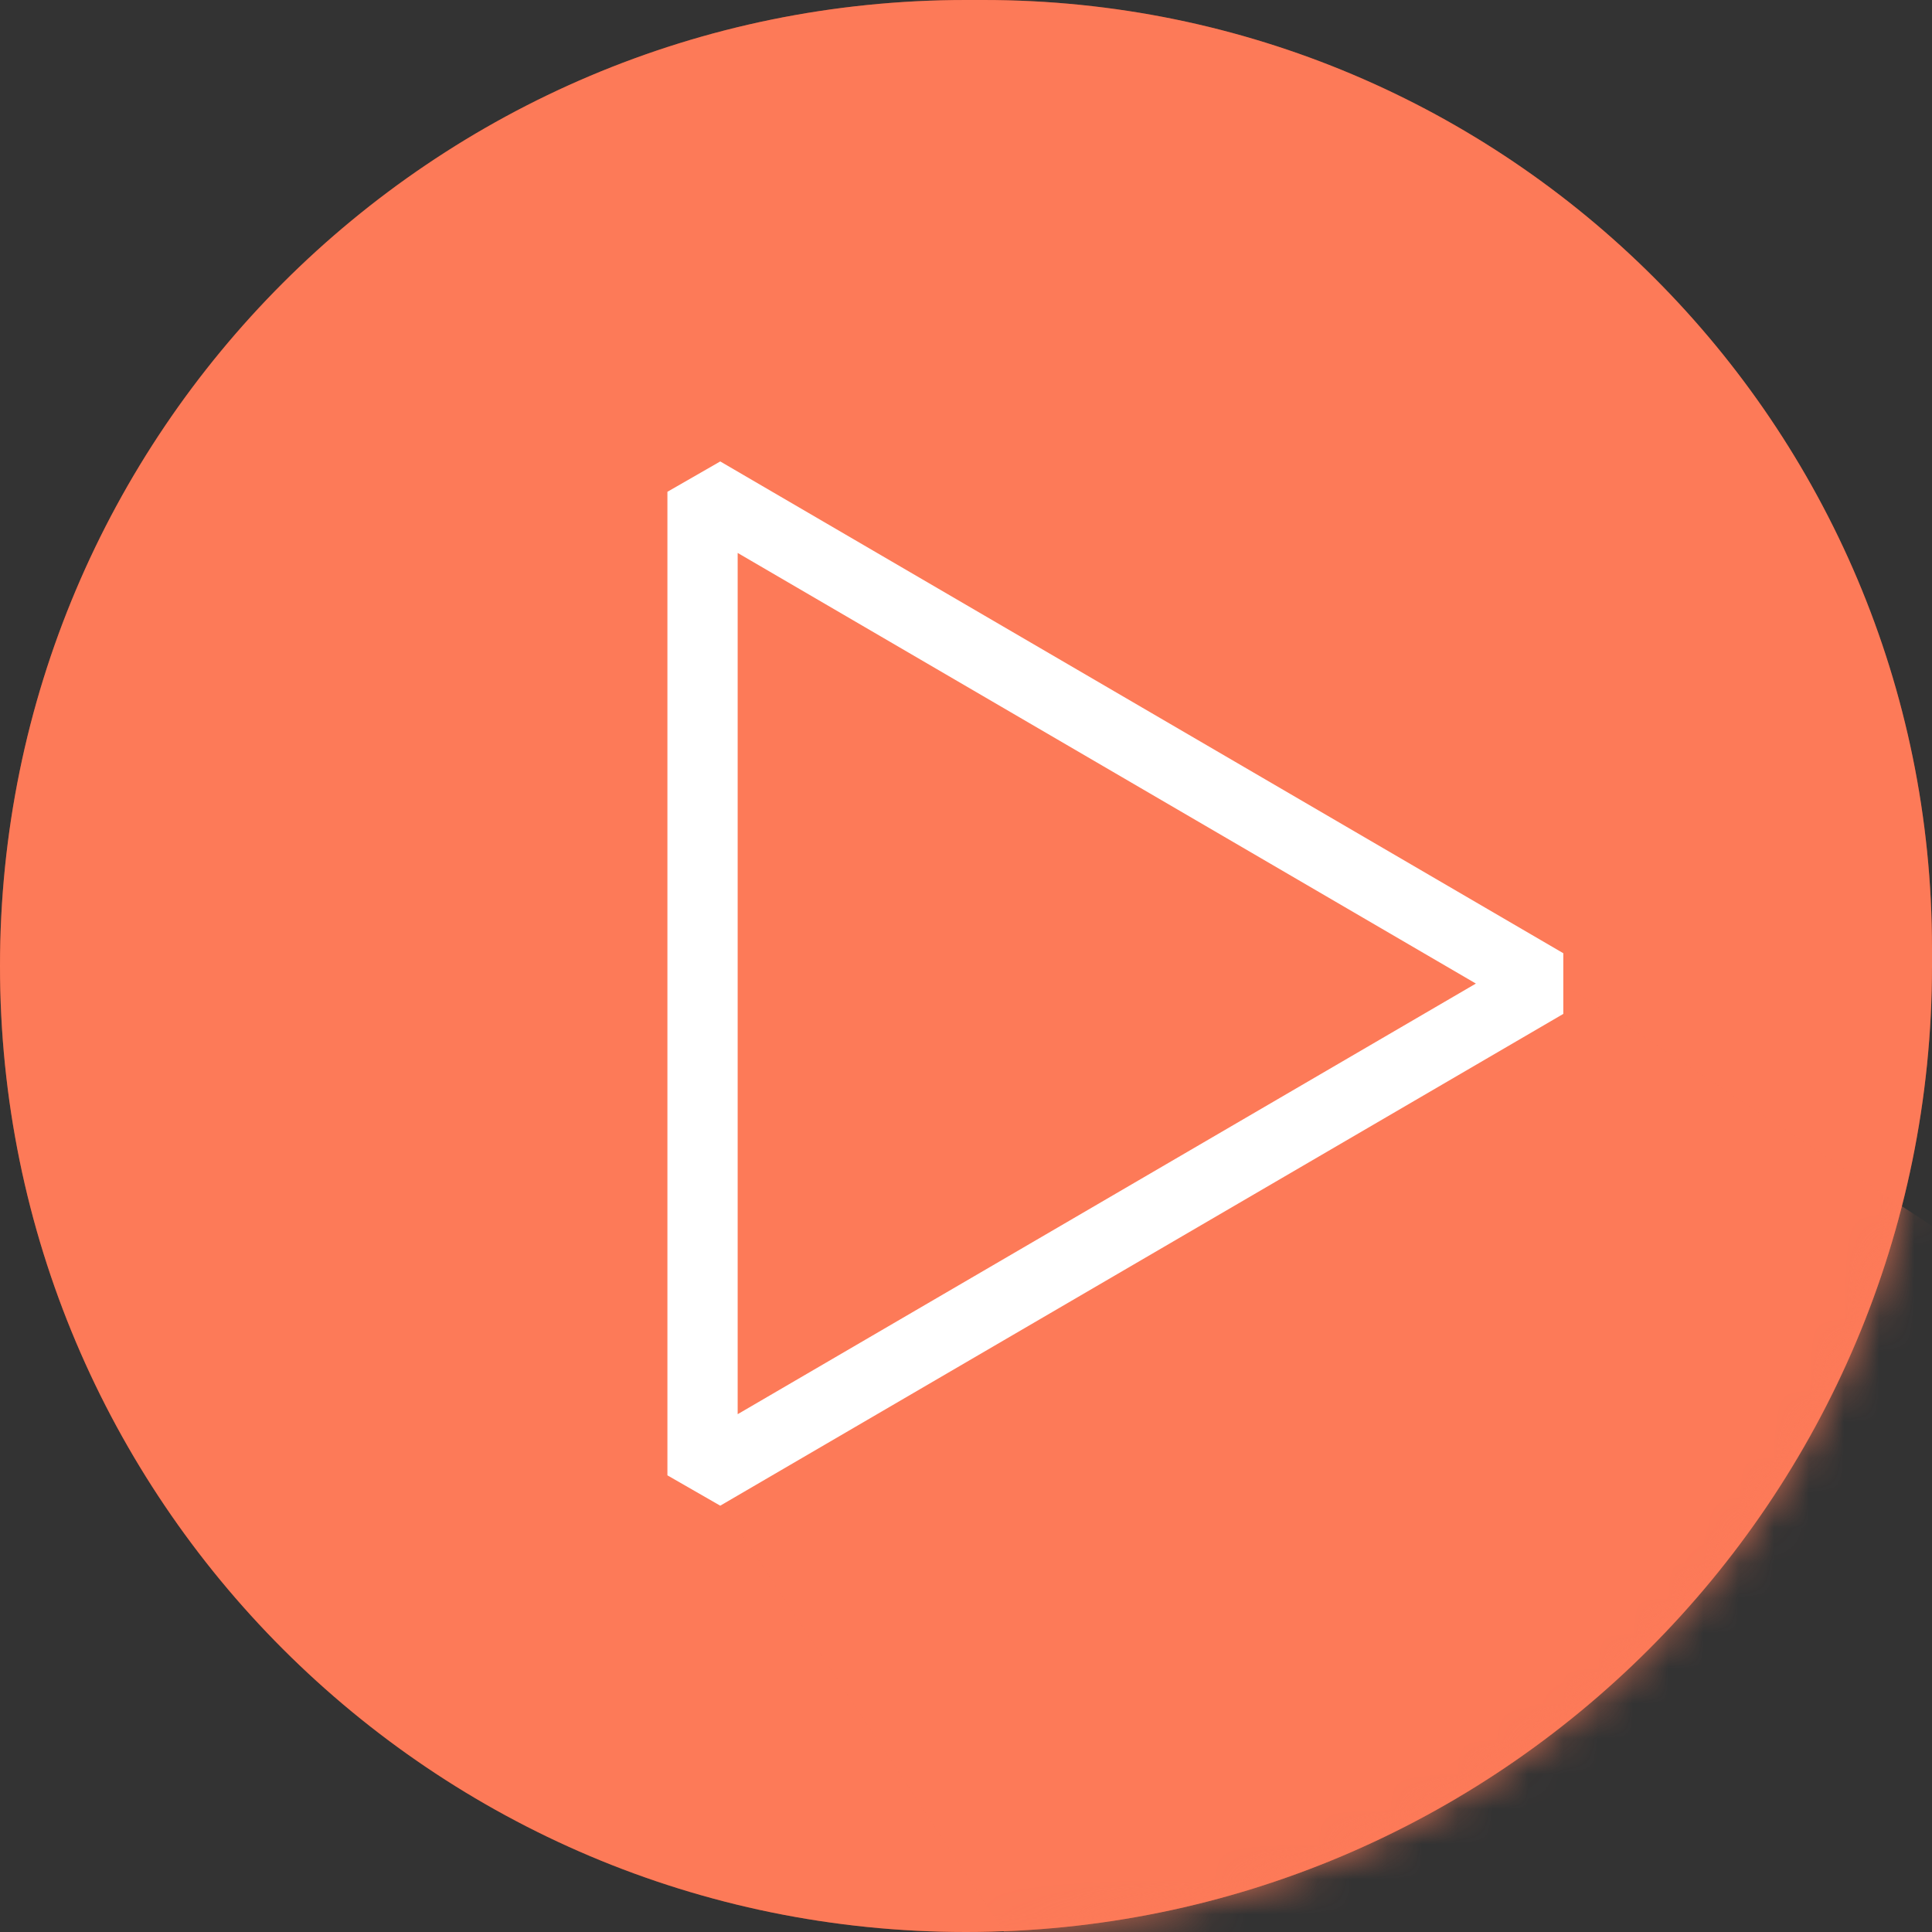 <svg xmlns="http://www.w3.org/2000/svg" xmlns:xlink="http://www.w3.org/1999/xlink" width="55" height="55" viewBox="0 0 55 55">
    <rect x="0" y="0" width="55" height="55" fill="#333333" stroke="none"/>
    <defs>
        <path id="a" d="M27.5 0h.5c14.912 0 27 12.088 27 27v.5C55 42.688 42.688 55 27.5 55S0 42.688 0 27.5 12.312 0 27.5 0z"/>
    </defs>
    <g fill="none" fill-rule="evenodd">
        <path fill="#E84522" d="M27.5 0h.5c14.912 0 27 12.088 27 27v.5C55 42.688 42.688 55 27.5 55S0 42.688 0 27.5 12.312 0 27.5 0z" opacity=".503"/>
        <mask id="b" fill="#fff">
            <use xlink:href="#a"/>
        </mask>
        <use fill="#FD7A58" opacity=".2" xlink:href="#a"/>
        <path fill="#FD7A58" fill-opacity=".77" d="M43.668 27.46l12.592 8.268-8.753 17.131-17.934 3.643L20 42V14z" mask="url(#b)"/>
        <path stroke="#FFF" stroke-linejoin="bevel" stroke-width="2" d="M44 28L20 42V14z" mask="url(#b)"/>
    </g>
</svg>
